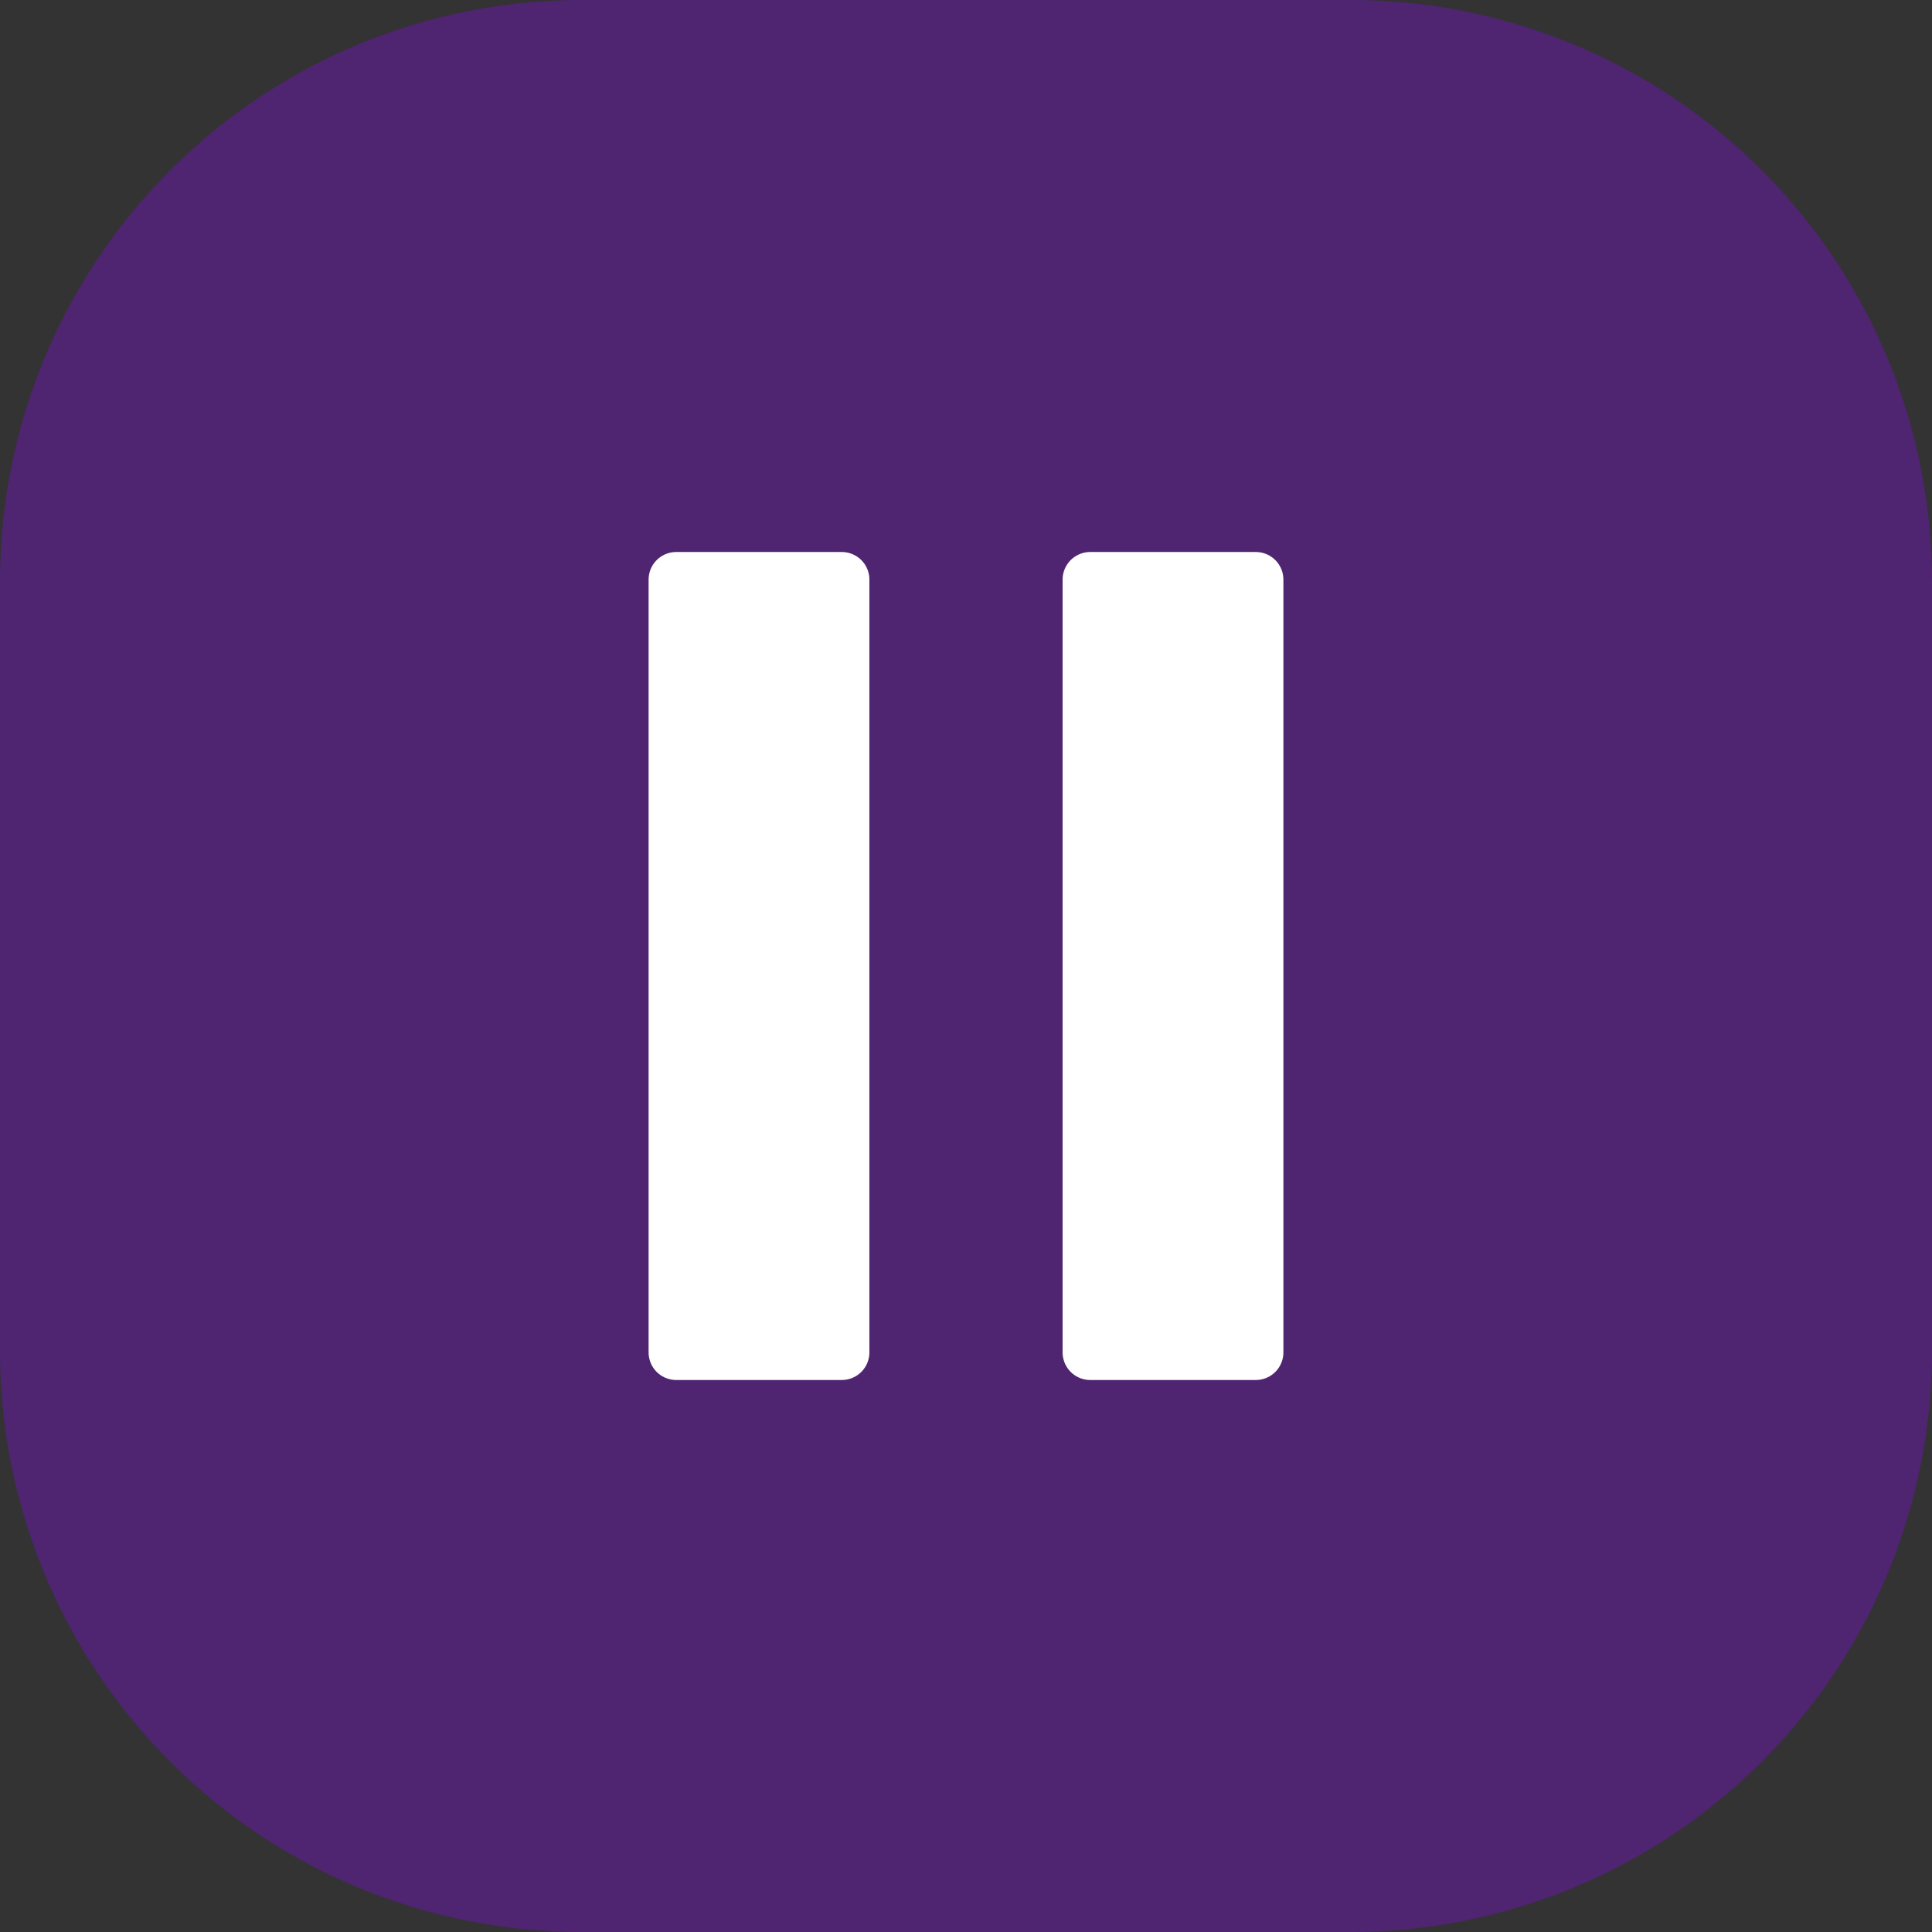 <svg id="8b91cbd8-ec47-41b4-afcf-4b224f59c066" data-name="РЎР»РѕР№ 1" xmlns="http://www.w3.org/2000/svg"
     viewBox="0 0 140 140">
    <rect x="0" y="0" width="140" height="140" fill="#333333" stroke="none"/>
    <defs>
        <style>.a{fill:#8f00ff;fill-rule:evenodd;opacity:0.3;}.b{fill:#fff;stroke:#fff;stroke-linecap:round;stroke-linejoin:round;stroke-width:4px;}
        </style>
    </defs>
    <title>pause-icon</title>
    <path class="a"
          d="M-308.05,1284.71h56a42.12,42.12,0,0,1,42,42v56a42.12,42.12,0,0,1-42,42h-56a42.12,42.12,0,0,1-42-42v-56a42.12,42.12,0,0,1,42-42"
          transform="translate(350.05 -1284.71)"/>
    <rect class="b" x="49" y="42" width="12" height="56"/>
    <rect class="b" x="79" y="42" width="12" height="56"/>
</svg>